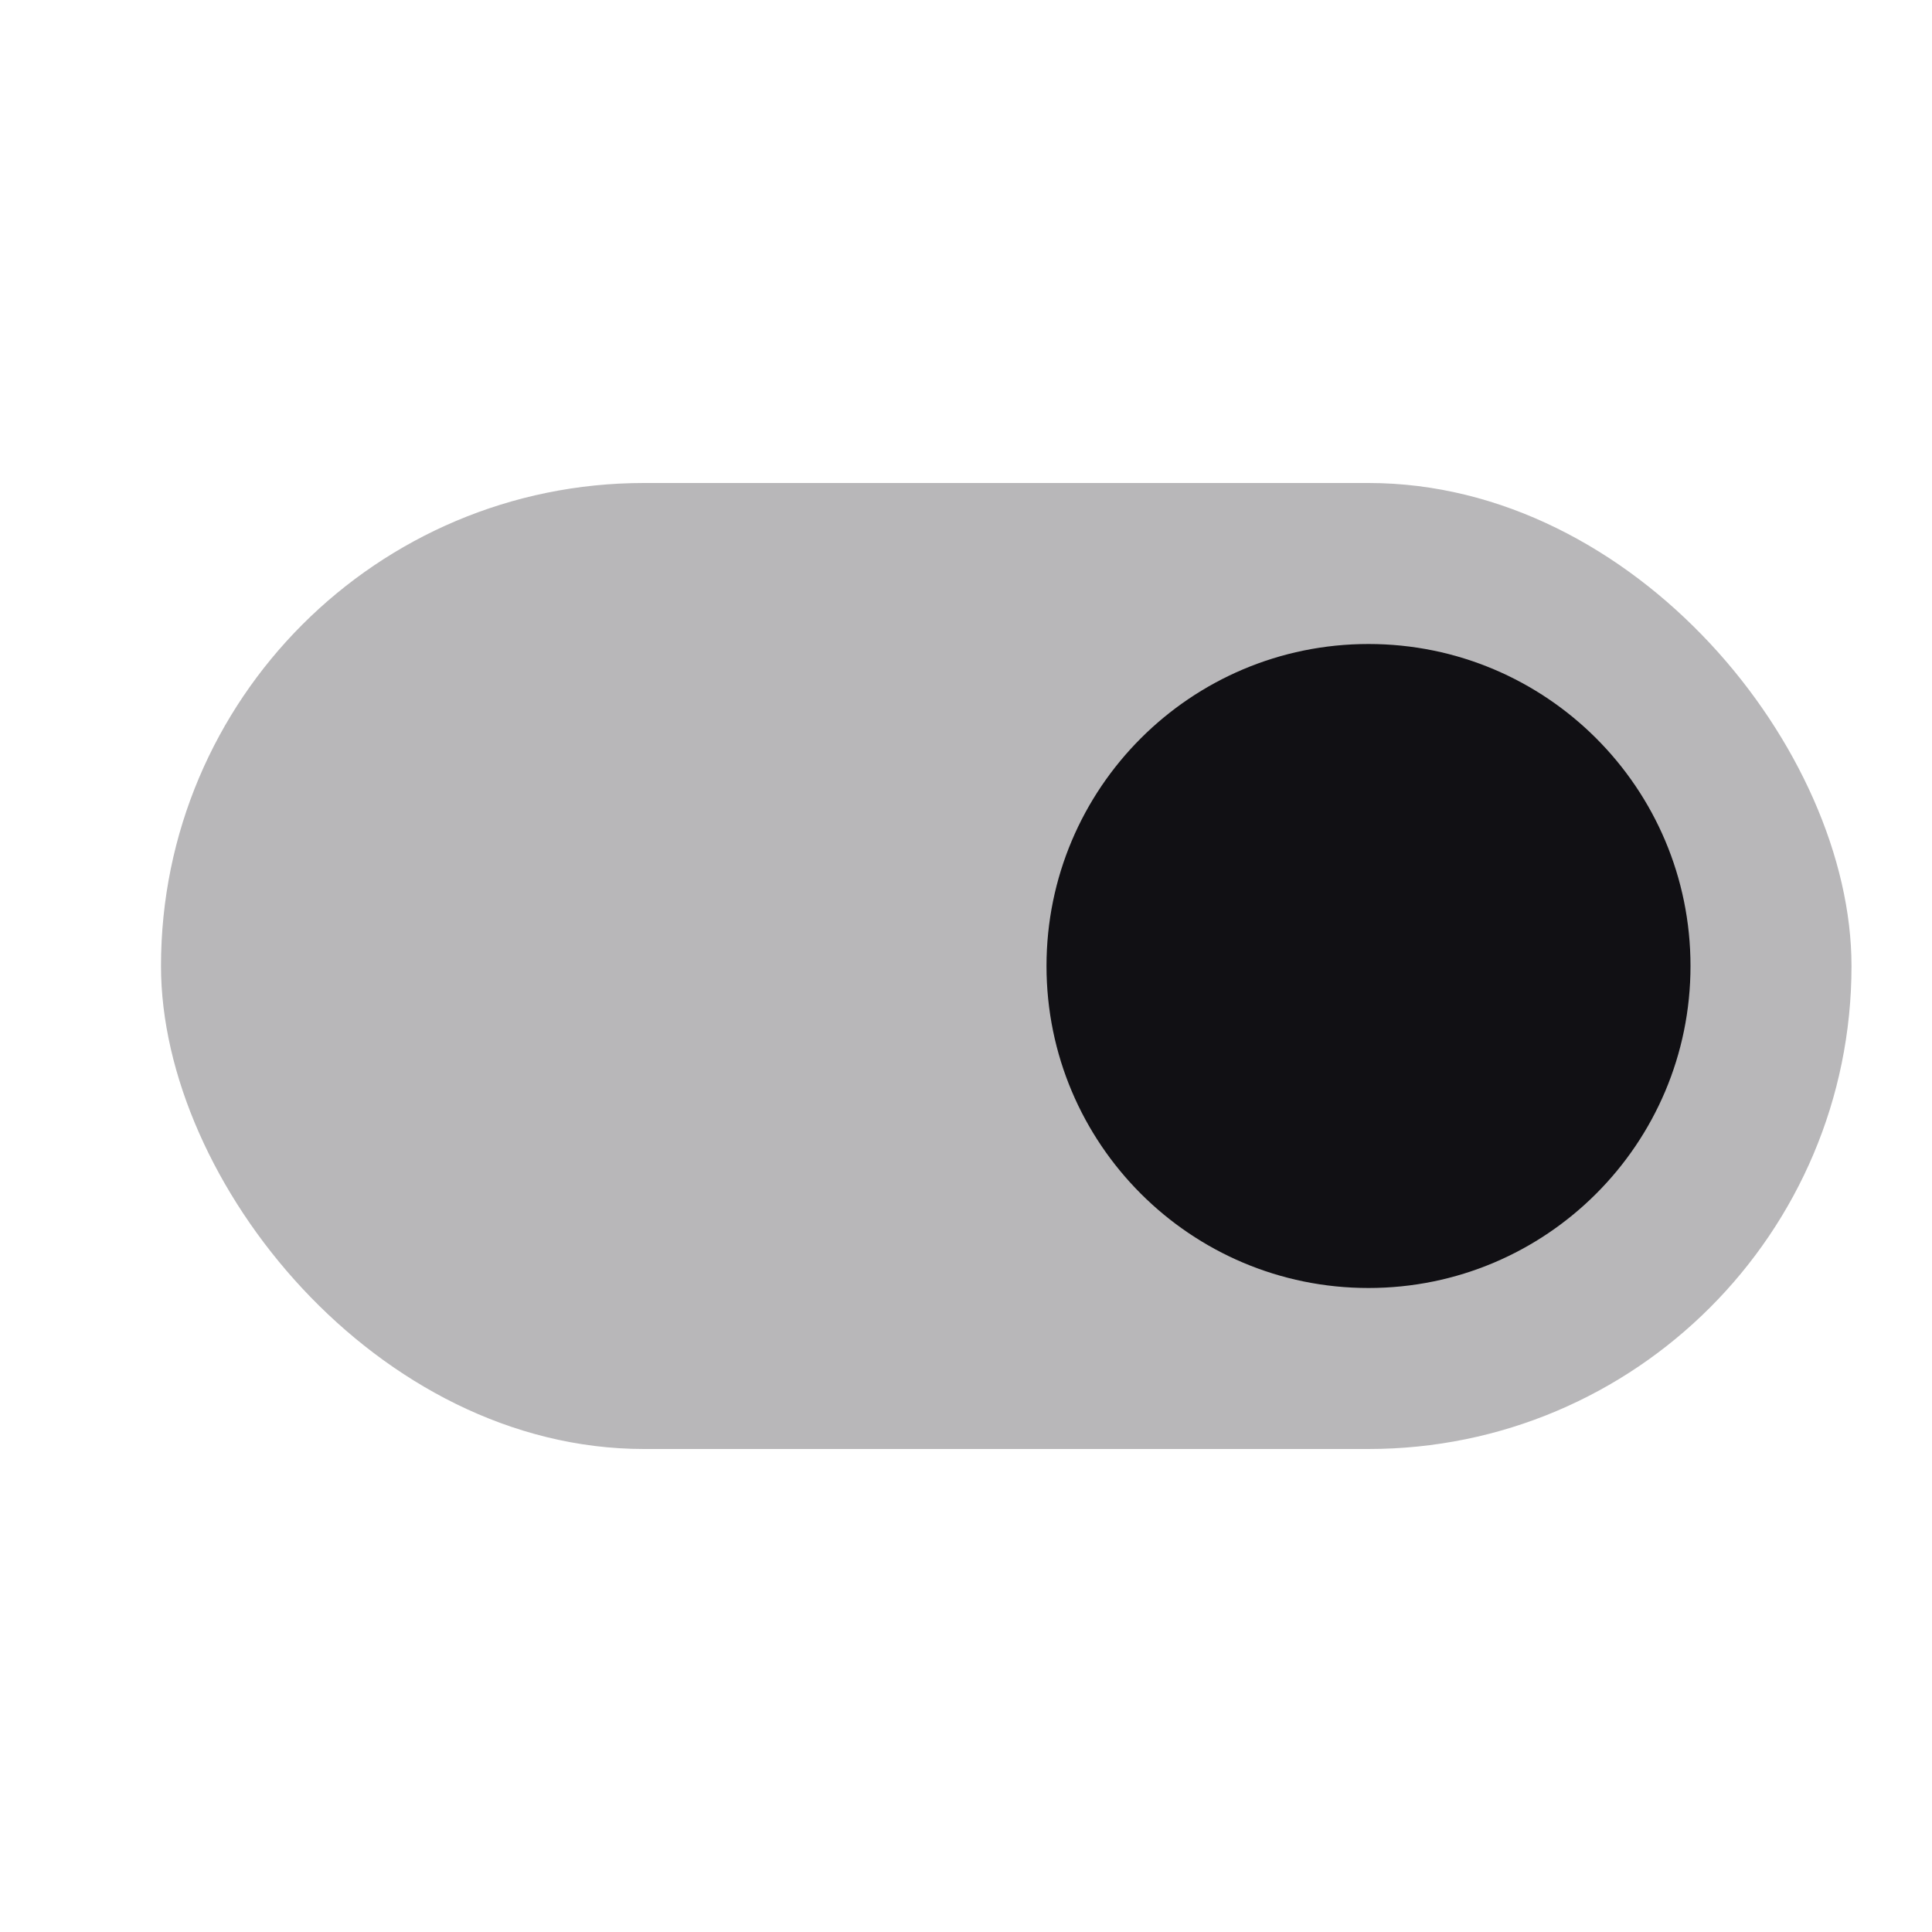 <svg width="24" height="24" viewBox="0 0 24 24" fill="none" xmlns="http://www.w3.org/2000/svg">
<g id="Property 2=Settings#3">
<rect id="Combined Shape" opacity="0.3" x="2" y="6" width="21" height="12" rx="6" fill="#111014"/>
<path id="Oval" fill-rule="evenodd" clip-rule="evenodd" d="M17 16C19.209 16 21 14.209 21 12C21 9.791 19.209 8 17 8C14.791 8 13 9.791 13 12C13 14.209 14.791 16 17 16Z" fill="#111014"/>
</g>
</svg>
